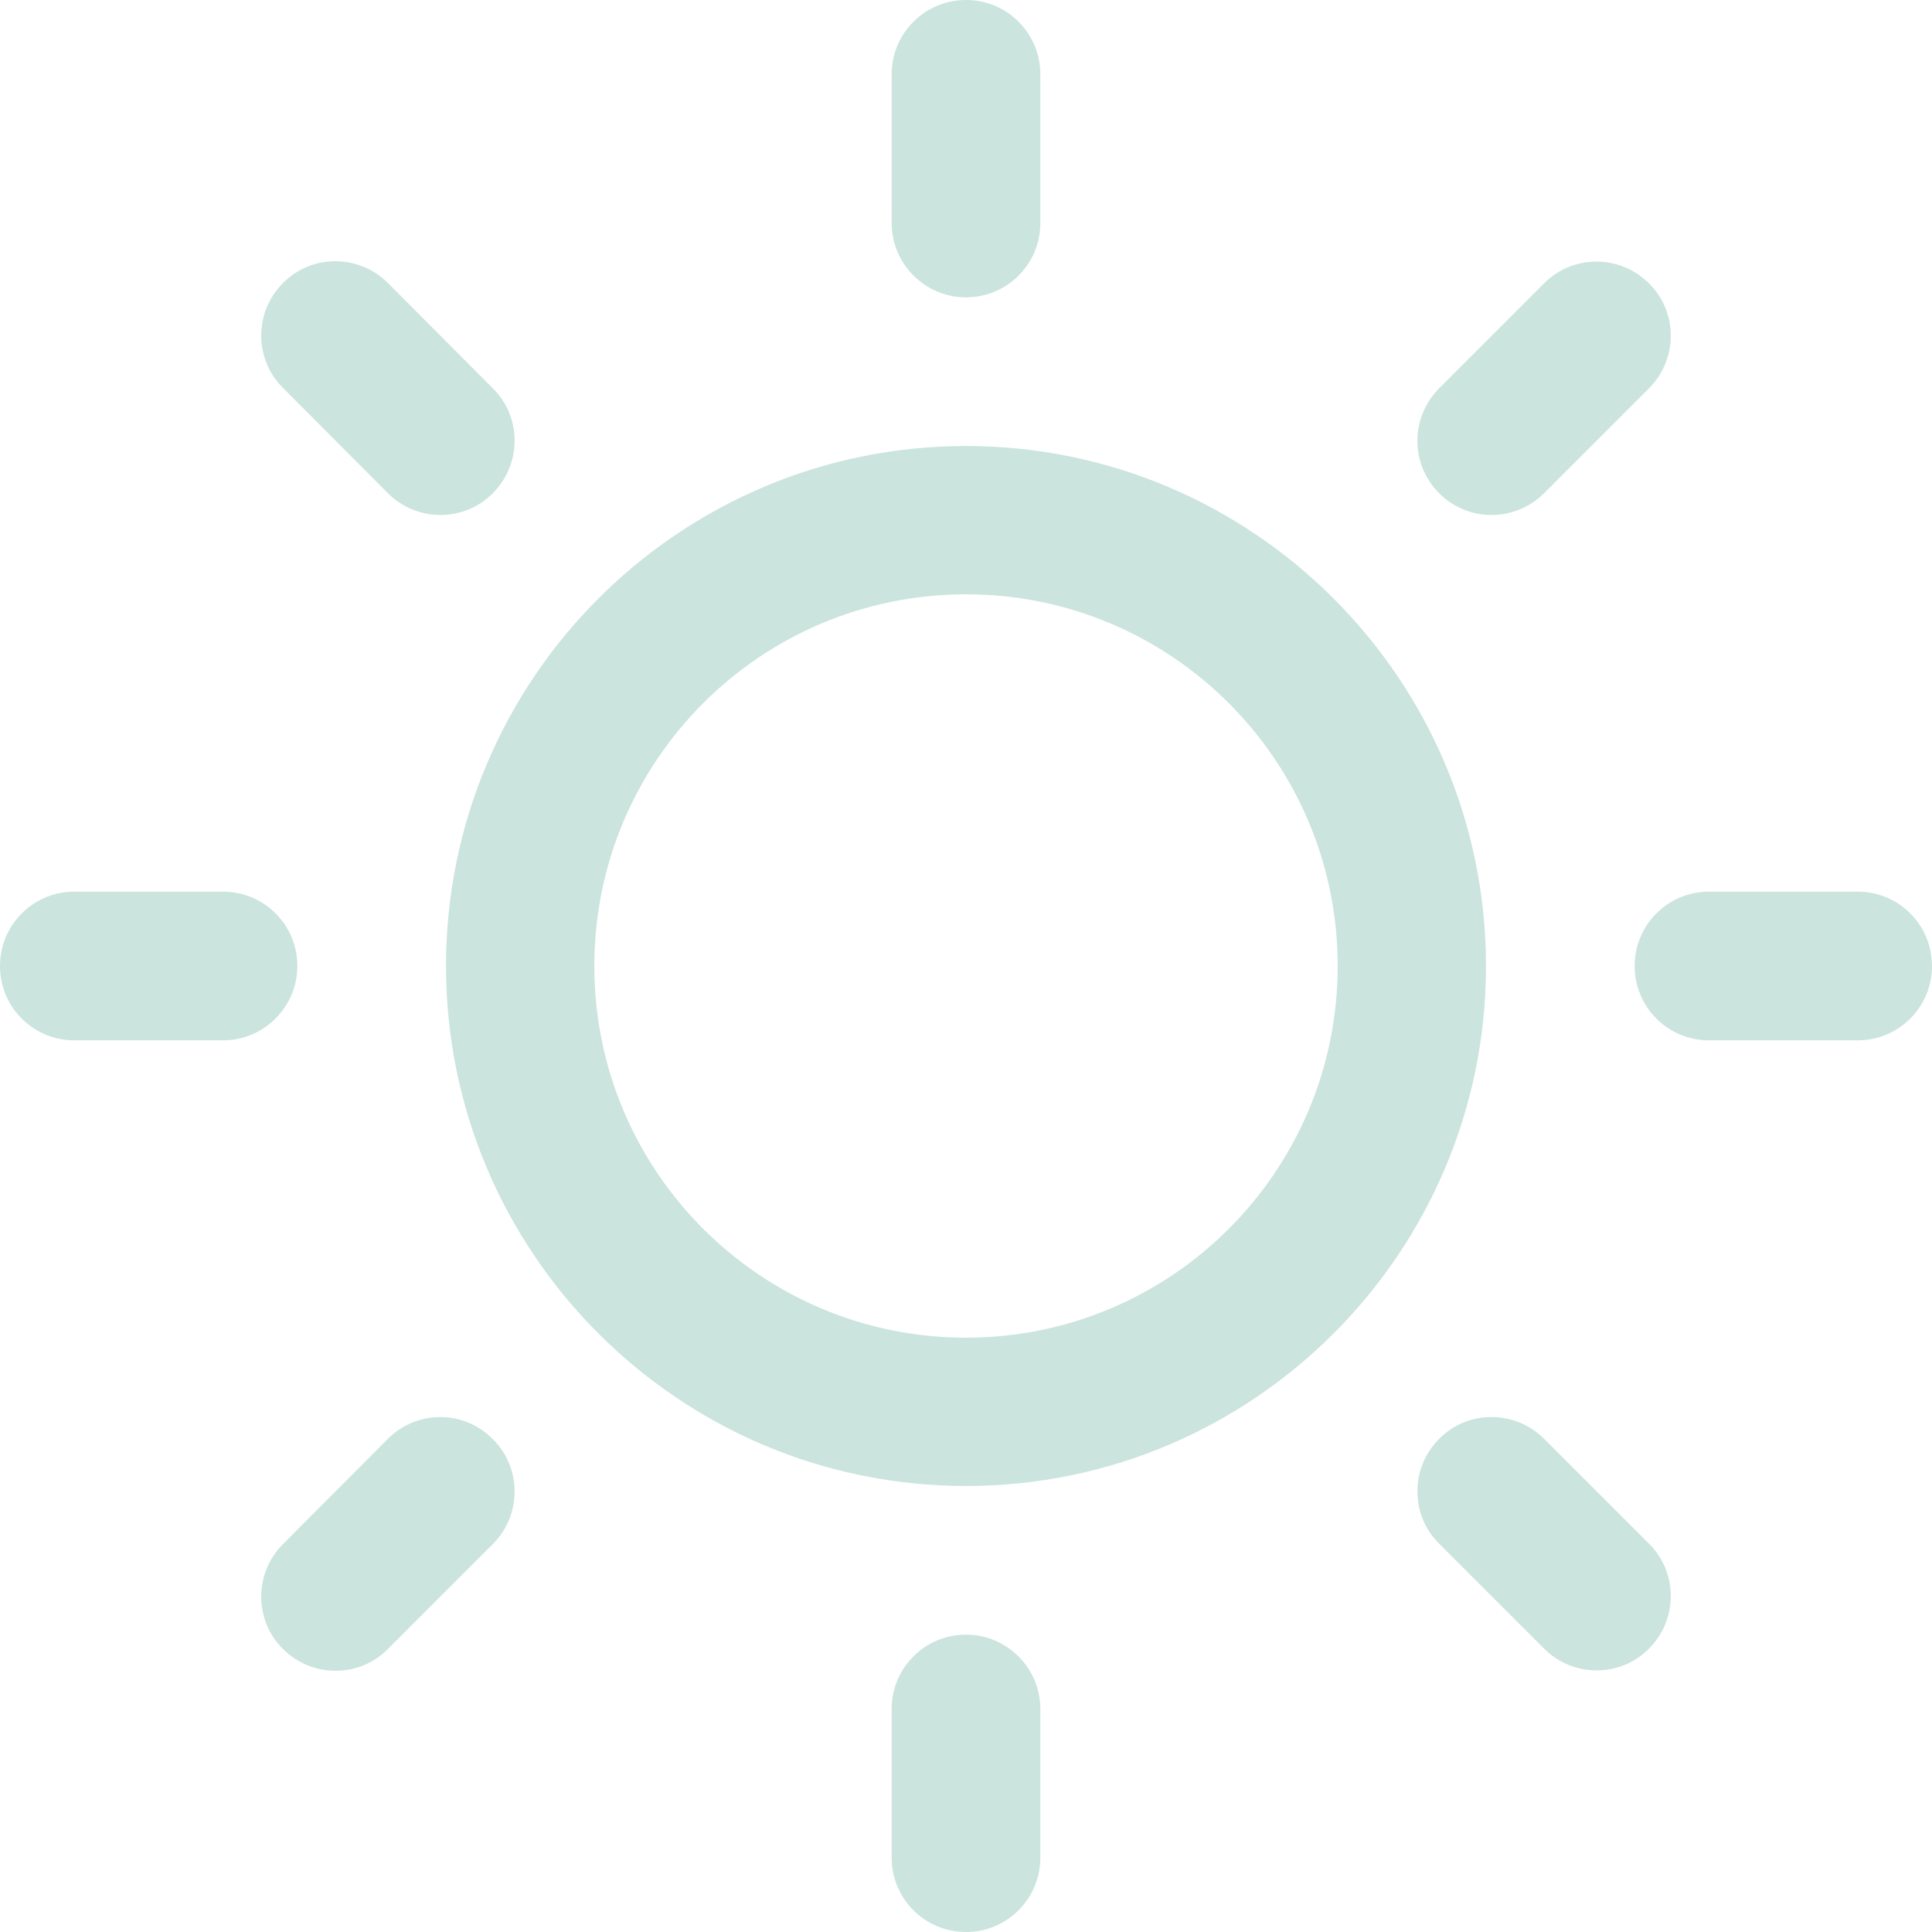 <?xml version="1.0" encoding="utf-8"?>
<!-- Generator: Adobe Illustrator 24.0.2, SVG Export Plug-In . SVG Version: 6.00 Build 0)  -->
<svg version="1.1" id="Layer_1" xmlns="http://www.w3.org/2000/svg" xmlns:xlink="http://www.w3.org/1999/xlink" x="0px" y="0px"
	 viewBox="0 0 512 512" style="enable-background:new 0 0 512 512;" xml:space="preserve">
<style type="text/css">
	.st0{fill:#CBE4DE;}
</style>
<g>
	<g>
		<path class="st0" d="M256,118.2c-76,0-137.8,61.8-137.8,137.8S180,393.8,256,393.8S393.8,332,393.8,256S332,118.2,256,118.2z
			 M256,354.5c-54.4,0-98.5-44.1-98.5-98.5s44.1-98.5,98.5-98.5s98.5,44.1,98.5,98.5S310.4,354.5,256,354.5z M256,78.8
			c10.9,0,19.7-8.8,19.7-19.7V19.7C275.7,8.8,266.9,0,256,0s-19.7,8.8-19.7,19.7v39.4C236.3,69.9,245.1,78.8,256,78.8z M256,433.2
			c-10.9,0-19.7,8.8-19.7,19.7v39.4c0,10.9,8.8,19.7,19.7,19.7s19.7-8.8,19.7-19.7v-39.4C275.7,442.1,266.9,433.2,256,433.2z
			 M409.2,130.7l27.8-27.8c7.7-7.7,7.7-20.2,0-27.8c-7.7-7.7-20.2-7.7-27.8,0l-27.8,27.8c-7.7,7.7-7.7,20.2,0,27.8
			C389,138.4,401.5,138.4,409.2,130.7z M102.8,381.3L75,409.2c-7.7,7.7-7.7,20.2,0,27.8c7.7,7.7,20.2,7.7,27.8,0l27.8-27.8
			c7.7-7.7,7.7-20.2,0-27.8C123,373.6,110.5,373.6,102.8,381.3z M78.8,256c0-10.9-8.8-19.7-19.7-19.7H19.7C8.8,236.3,0,245.1,0,256
			s8.8,19.7,19.7,19.7h39.4C69.9,275.7,78.8,266.9,78.8,256z M492.3,236.3h-39.4c-10.9,0-19.7,8.8-19.7,19.7s8.8,19.7,19.7,19.7
			h39.4c10.9,0,19.7-8.8,19.7-19.7S503.2,236.3,492.3,236.3z M102.8,130.7c7.7,7.7,20.2,7.7,27.8,0c7.7-7.7,7.7-20.2,0-27.8
			L102.8,75c-7.7-7.7-20.2-7.7-27.8,0c-7.7,7.7-7.7,20.2,0,27.8L102.8,130.7z M409.2,381.3c-7.7-7.7-20.2-7.7-27.8,0
			c-7.7,7.7-7.7,20.2,0,27.8l27.8,27.8c7.7,7.7,20.2,7.7,27.8,0c7.7-7.7,7.7-20.2,0-27.8L409.2,381.3z"/>
	</g>
</g>
</svg>
